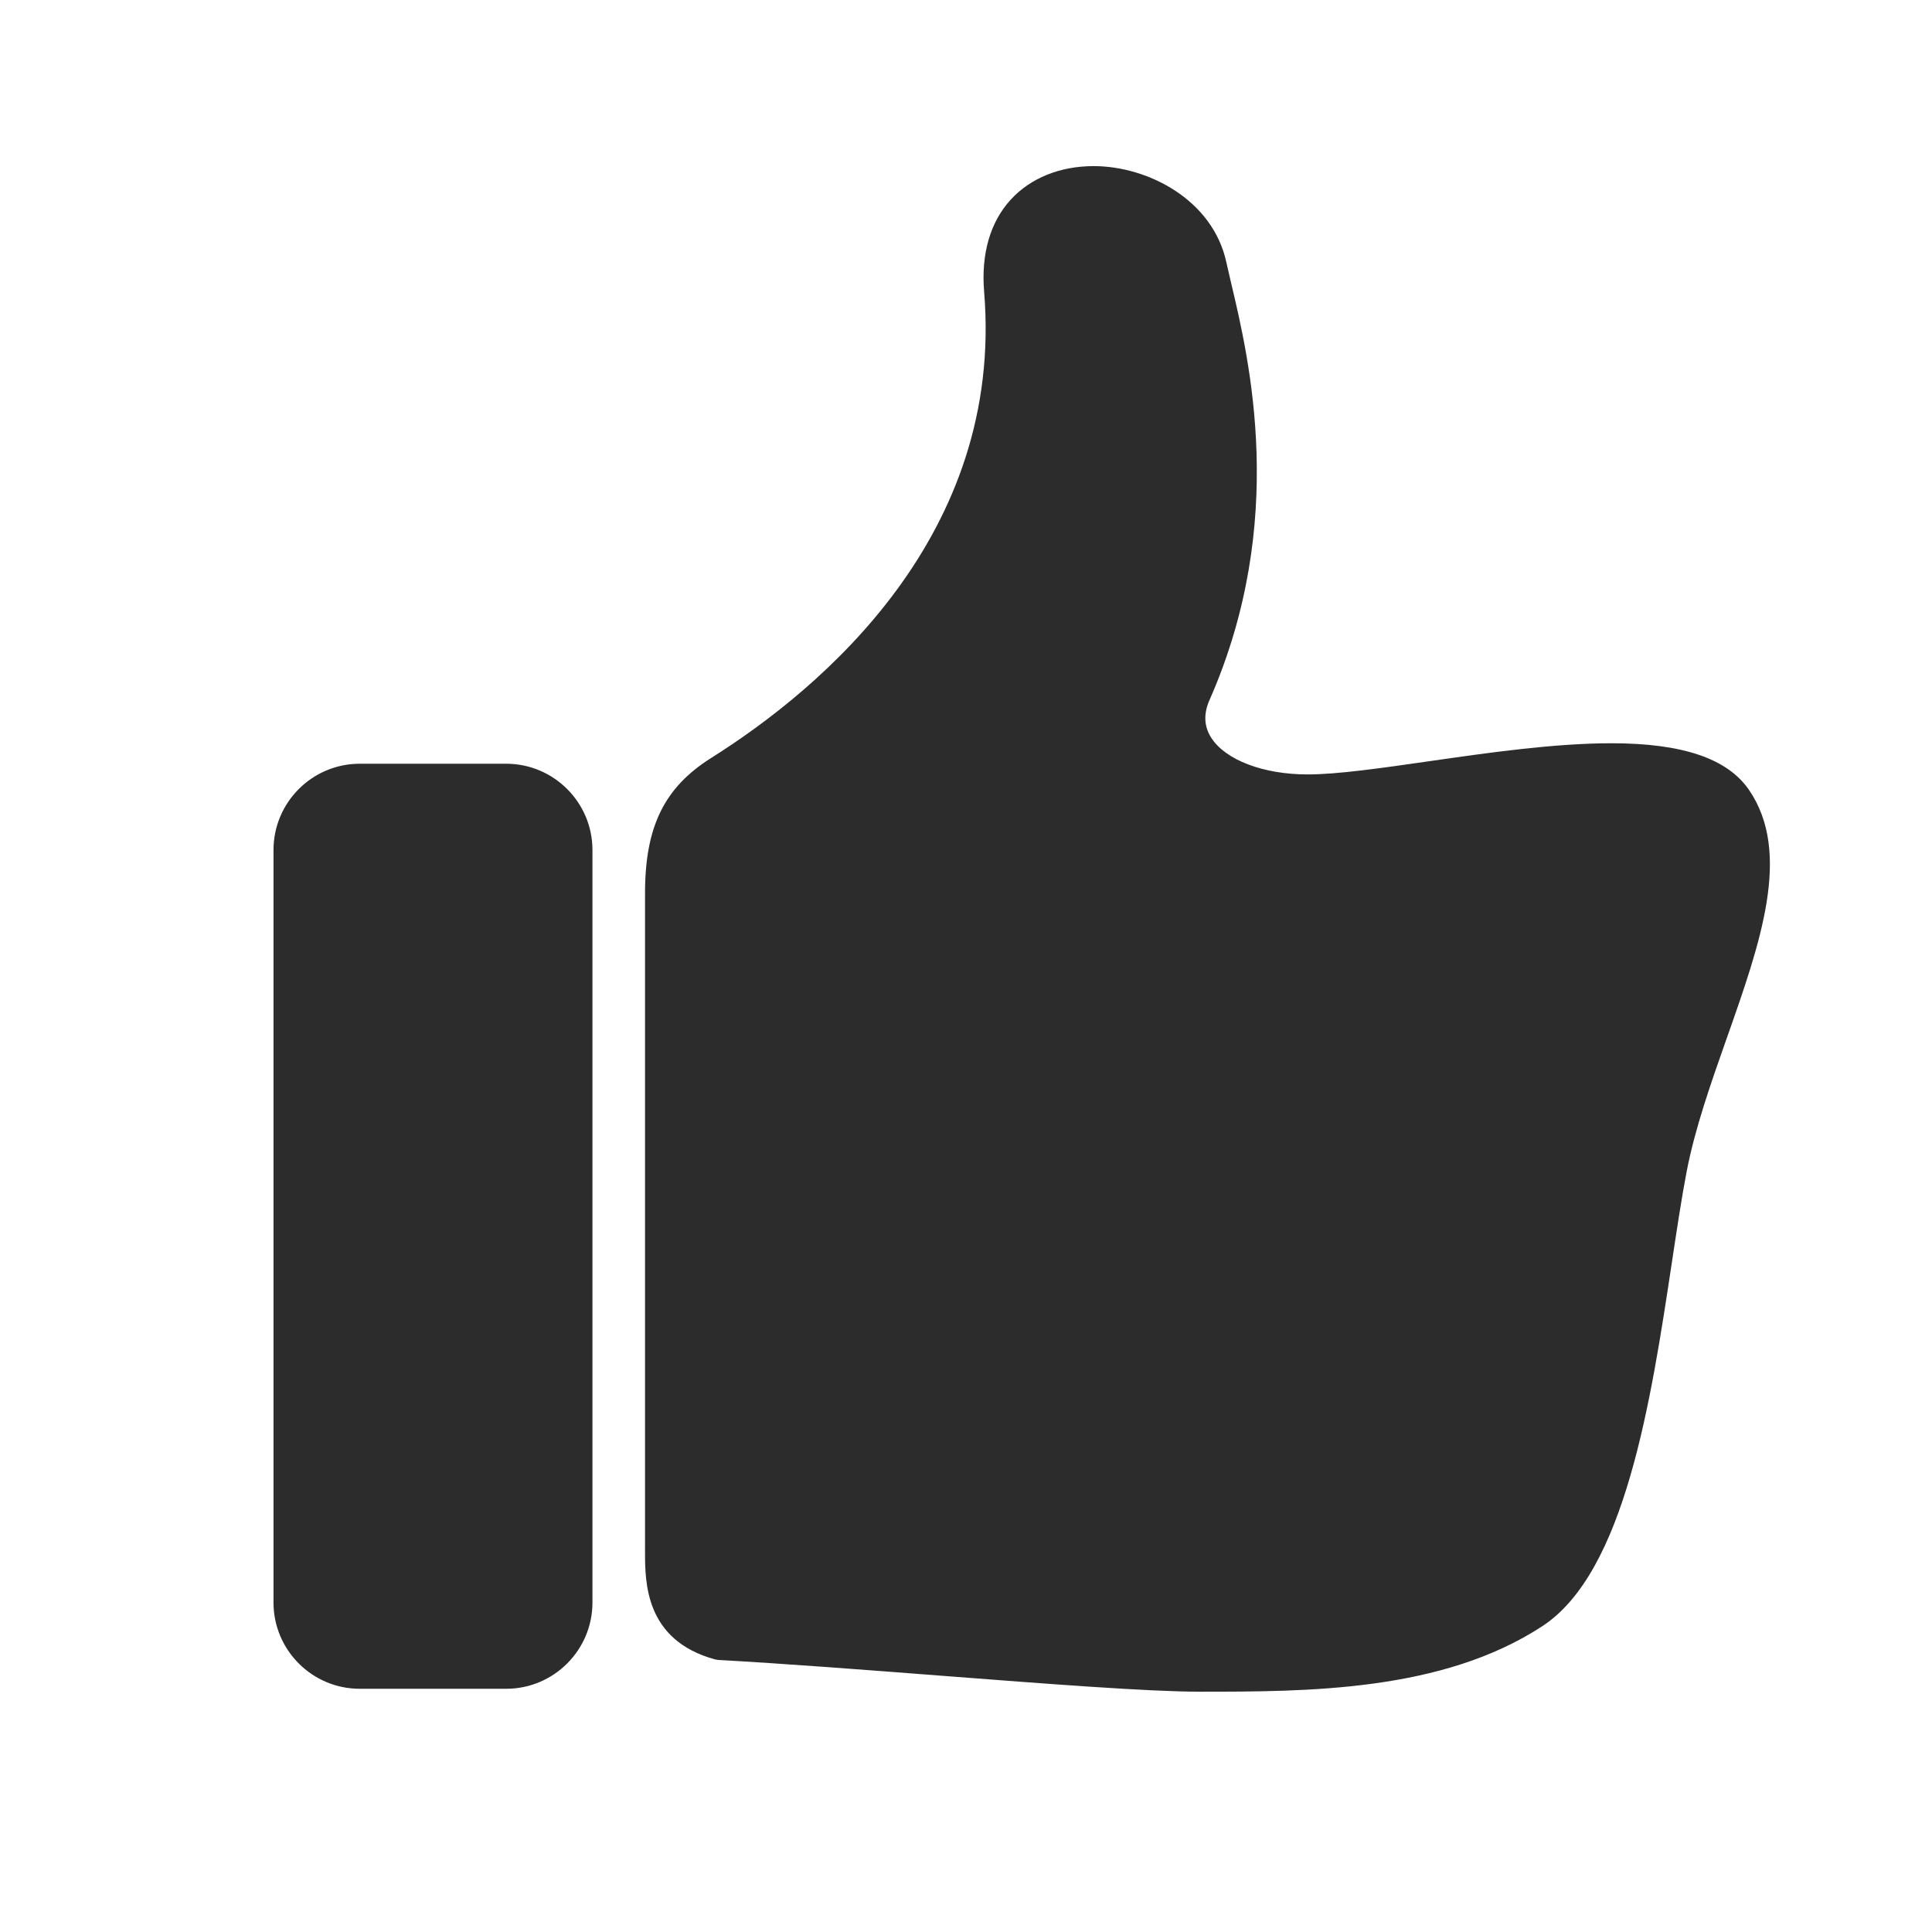 <?xml version="1.0" standalone="no"?><!DOCTYPE svg PUBLIC "-//W3C//DTD SVG 1.1//EN" "http://www.w3.org/Graphics/SVG/1.1/DTD/svg11.dtd"><svg t="1622859208746" class="icon" viewBox="0 0 1024 1024" version="1.1" xmlns="http://www.w3.org/2000/svg" p-id="7185" width="128" height="128" xmlns:xlink="http://www.w3.org/1999/xlink"><defs><style type="text/css"></style></defs><path d="M635.742 896.628c-27.037 0-80.341-4.105-136.775-8.459-40.596-3.129-82.567-6.366-118.26-8.362l-1.707-0.277c-37.121-10.176-37.121-40.78-37.121-57.218V473.463c0-35.271 10.159-56.046 35.057-71.727 58.607-36.902 155.329-118.075 144.672-247.102-1.665-20.109 3.238-37.022 14.172-48.898 10.5-11.408 26.099-17.694 43.908-17.694 28.709 0 63.094 17.838 70.281 50.894 0.712 3.262 1.59 6.973 2.562 11.091 9.72 41.023 29.934 126.395-11.205 220.417-3.516 7.558-3.279 14.41 0.63 20.544 7.54 11.831 27.598 19.473 51.113 19.473 15.745 0 39.225-3.375 64.083-6.949 31.222-4.487 66.614-9.574 96.936-9.574 37.704 0 61.578 8.112 72.97 24.805 22.78 33.386 5.978 81.012-11.808 131.426-8.32 23.591-16.93 47.98-21.312 70.9-2.672 13.965-5.169 30.501-7.806 48.014-11.033 73.131-24.753 164.164-68.72 192.866-53.109 34.681-124.389 34.681-181.672 34.681z m-367.45-1.539h-77.612c-25.21 0-45.719-20.503-45.719-45.706V450.514c0-25.21 20.509-45.719 45.719-45.719h77.612c25.21 0 45.719 20.509 45.719 45.719v398.864c0 25.209-20.515 45.712-45.719 45.712z" fill="#2c2c2c" p-id="7186"></path></svg>